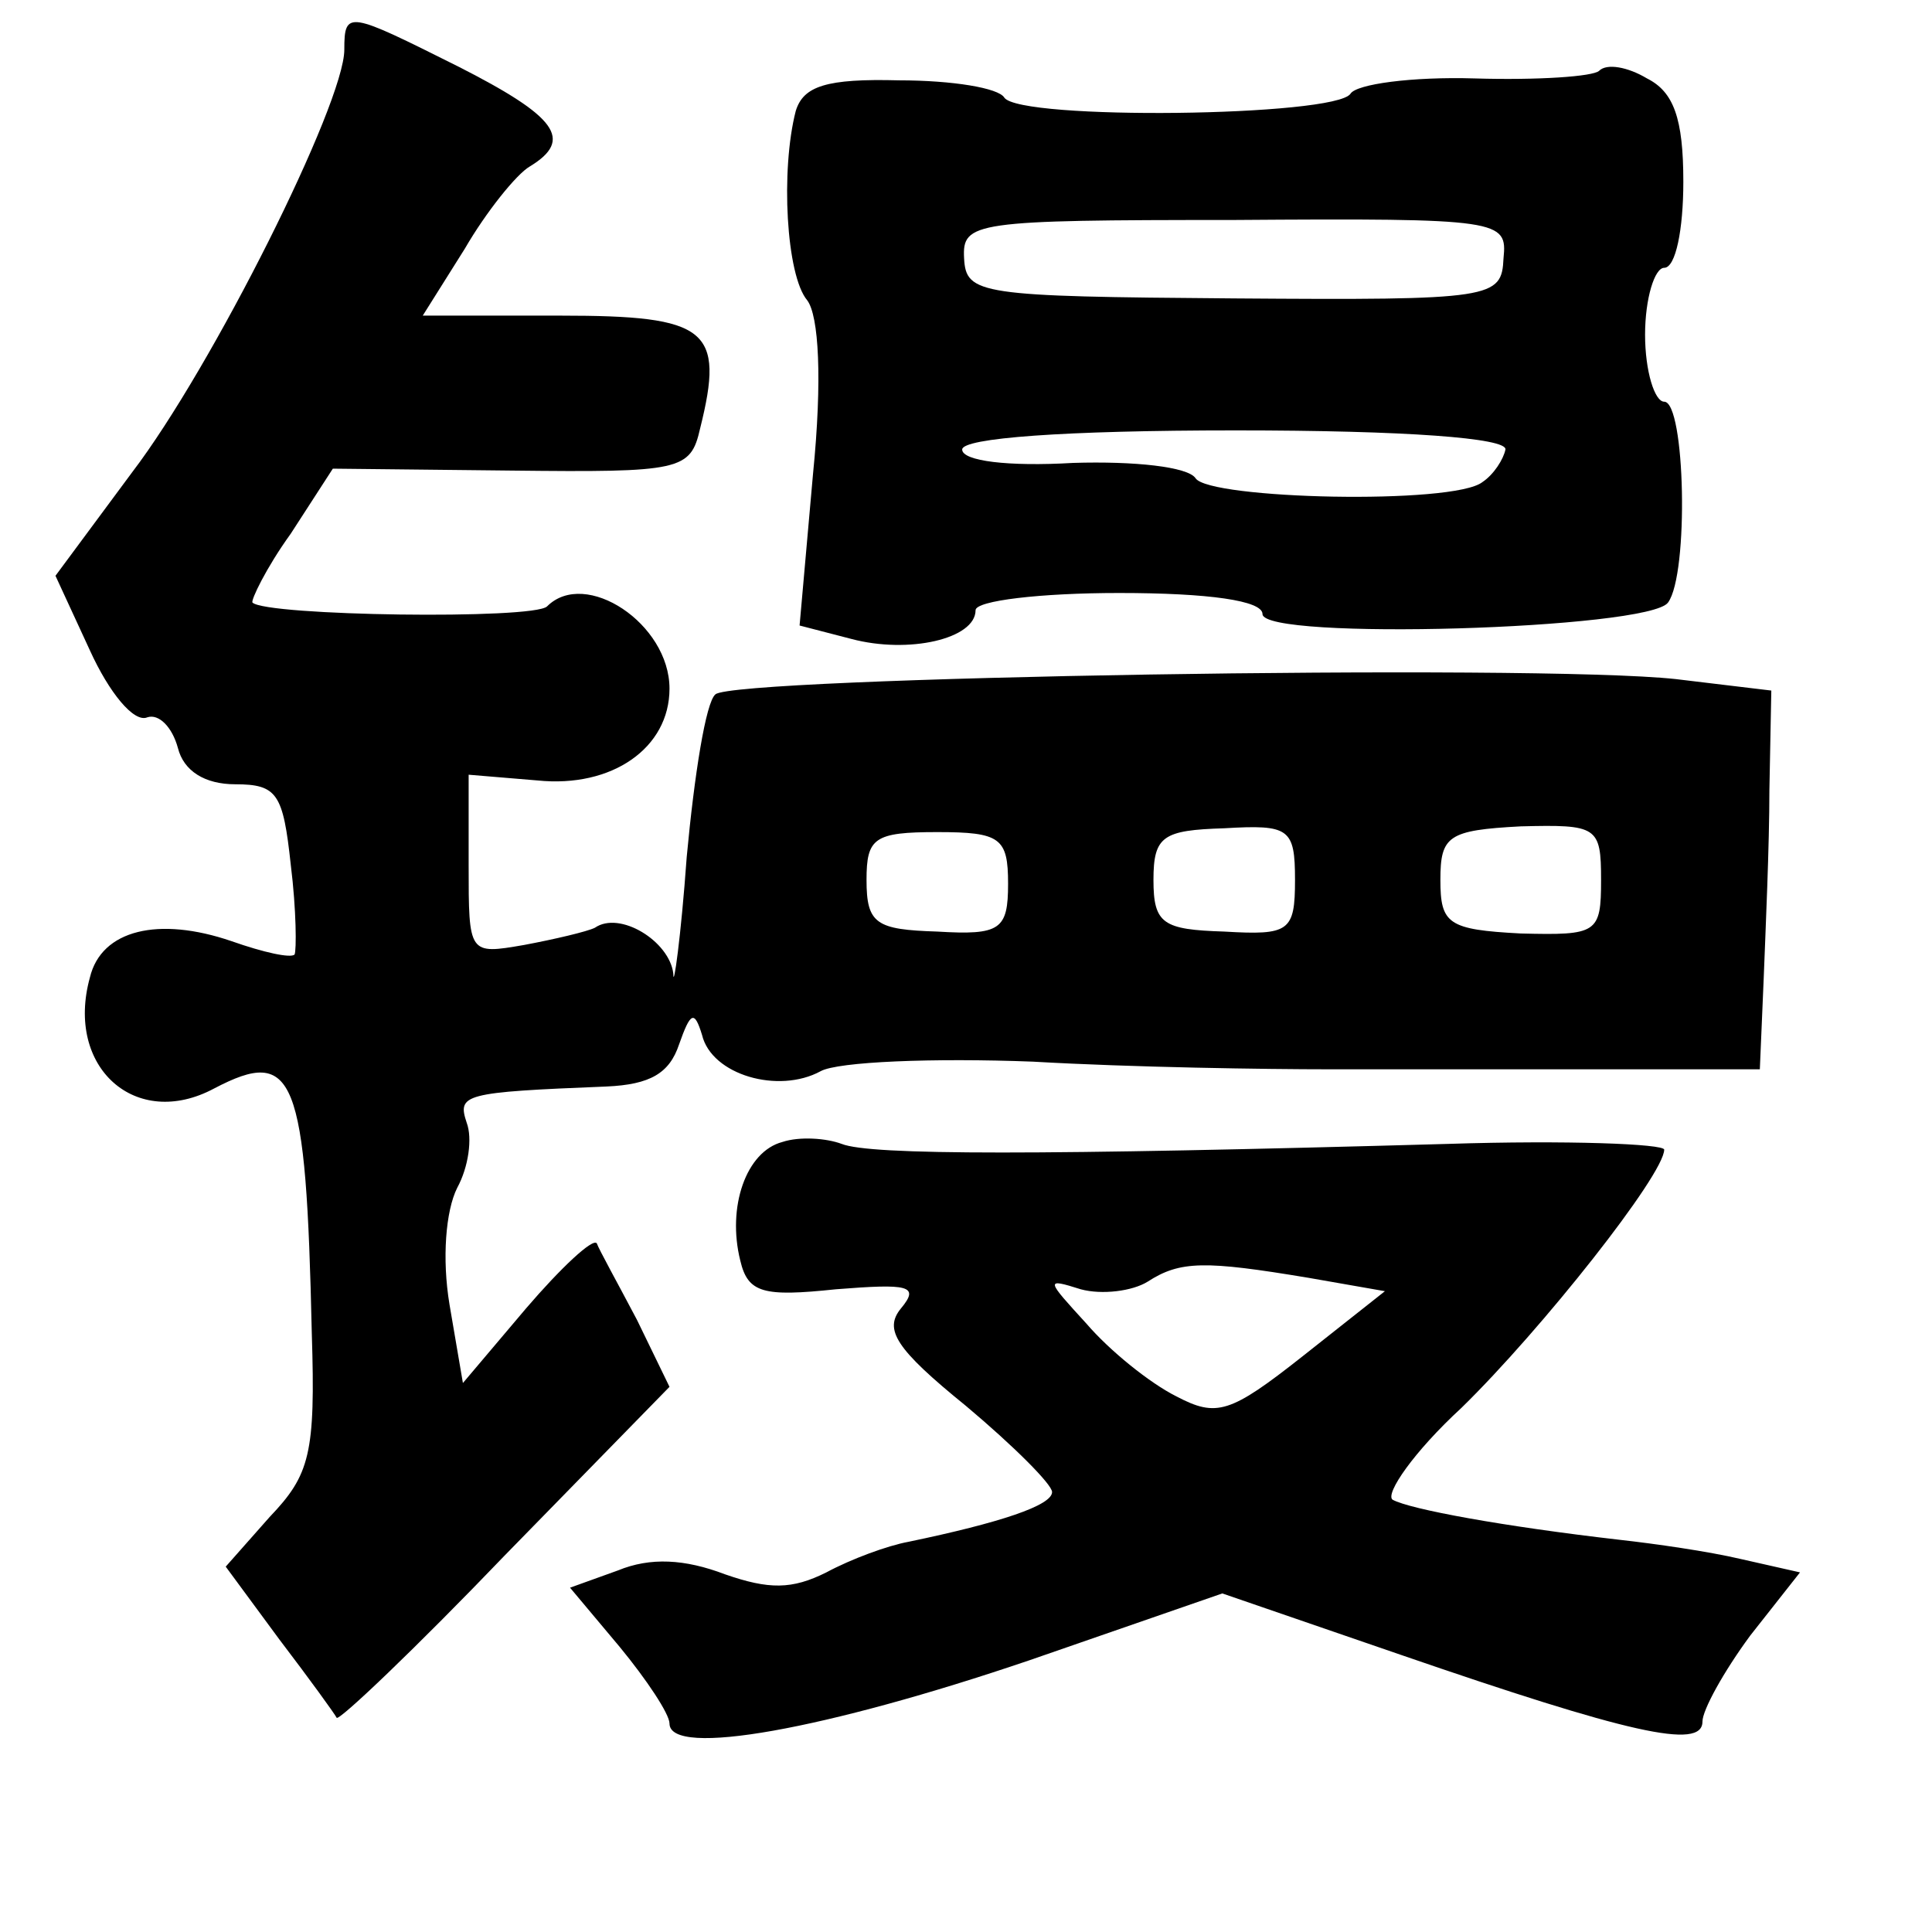 <?xml version="1.0" standalone="no"?>
<!DOCTYPE svg PUBLIC "-//W3C//DTD SVG 20010904//EN"
 "http://www.w3.org/TR/2001/REC-SVG-20010904/DTD/svg10.dtd">
<svg version="1.0" xmlns="http://www.w3.org/2000/svg"
 width="101pt" height="101pt" viewBox="0 0 101 101"
 preserveAspectRatio="xMidYMid meet">
<g transform="translate(0,101) scale(0.1,-0.1)"
fill="#000000" stroke="none">
<path d="M180 984 c0 -28 -69 -166 -111 -221 l-40 -54 18 -39 c10 -22 23 -38
30 -35 6 2 13 -5 16 -16 3 -12 14 -19 30 -19 22 0 25 -5 29 -42 3 -24 3 -45 2
-47 -2 -2 -16 1 -33 7 -38 13 -68 6 -74 -19 -13 -47 24 -80 65 -58 42 22 48 7
51 -128 2 -63 -1 -74 -22 -96 l-23 -26 28 -38 c16 -21 29 -39 30 -41 1 -2 41
36 88 85 l86 88 -17 35 c-10 19 -20 37 -21 40 -2 3 -19 -13 -37 -34 l-33 -39
-7 41 c-4 24 -2 49 4 61 6 11 8 26 5 34 -5 15 -2 16 73 19 23 1 33 7 38 22 6
17 8 18 12 5 5 -21 40 -31 62 -19 9 5 59 7 111 5 52 -3 122 -4 155 -4 33 0 97
0 143 0 l82 0 2 47 c1 26 3 70 3 99 l1 52 -50 6 c-74 8 -493 1 -502 -8 -5 -4
-11 -42 -15 -85 -3 -42 -7 -70 -7 -61 -2 17 -28 33 -41 24 -4 -2 -21 -6 -37
-9 -29 -5 -29 -5 -29 42 l0 47 36 -3 c39 -4 69 17 69 48 0 34 -44 63 -64 43
-7 -7 -147 -5 -154 2 -1 1 7 18 20 36 l22 34 93 -1 c89 -1 94 0 99 22 13 52 4
59 -73 59 l-72 0 22 35 c11 19 27 39 34 43 23 14 14 26 -37 52 -58 29 -60 30
-60 9z m347 -436 c0 -24 -4 -27 -37 -25 -32 1 -37 4 -37 27 0 22 4 25 37 25
33 0 37 -3 37 -27z m150 2 c0 -27 -3 -29 -37 -27 -32 1 -37 4 -37 27 0 23 5
26 37 27 34 2 37 0 37 -27z m160 0 c0 -28 -2 -29 -42 -28 -38 2 -42 5 -42 28
0 23 4 26 42 28 40 1 42 0 42 -28z"/>
<path d="M836 973 c-3 -3 -32 -5 -65 -4 -33 1 -62 -3 -65 -8 -8 -12 -173 -14
-181 -2 -3 5 -27 9 -55 9 -38 1 -50 -3 -54 -16 -8 -31 -5 -86 6 -99 6 -8 8
-41 3 -91 l-7 -79 27 -7 c30 -8 65 0 65 15 0 5 34 9 75 9 47 0 75 -4 75 -11 0
-14 202 -8 212 6 11 15 9 105 -2 105 -5 0 -10 16 -10 35 0 19 5 35 10 35 6 0
10 20 10 45 0 33 -5 47 -19 54 -10 6 -21 8 -25 4z m-50 -98 c-1 -21 -5 -22
-141 -21 -133 1 -140 2 -141 21 -1 19 5 20 141 20 140 1 143 0 141 -20z m1
-100 c-1 -5 -6 -13 -12 -17 -15 -12 -143 -9 -150 2 -4 6 -32 9 -64 8 -34 -2
-58 1 -58 7 0 6 53 10 143 10 89 0 142 -4 141 -10z"/>
<path d="M409 413 c-19 -5 -29 -34 -22 -62 4 -17 12 -19 50 -15 38 3 44 2 34
-10 -9 -11 -3 -21 34 -51 25 -21 45 -41 45 -45 0 -7 -27 -16 -75 -26 -11 -2
-30 -9 -43 -16 -18 -9 -30 -9 -53 -1 -21 8 -39 9 -56 2 l-25 -9 26 -31 c14
-17 26 -35 26 -40 0 -18 82 -3 188 33 l101 35 93 -32 c119 -41 158 -50 158
-35 0 6 11 26 25 45 l26 33 -31 7 c-17 4 -45 8 -63 10 -61 7 -110 16 -119 21
-4 3 11 25 36 48 42 41 106 122 106 135 0 3 -51 5 -113 3 -214 -6 -302 -6
-317 0 -8 3 -22 4 -31 1z m275 -71 l40 -7 -43 -34 c-38 -30 -45 -32 -66 -21
-14 7 -35 24 -47 38 -21 23 -22 24 -3 18 11 -3 27 -1 35 4 17 11 30 11 84 2z"/>
</g>
</svg>
